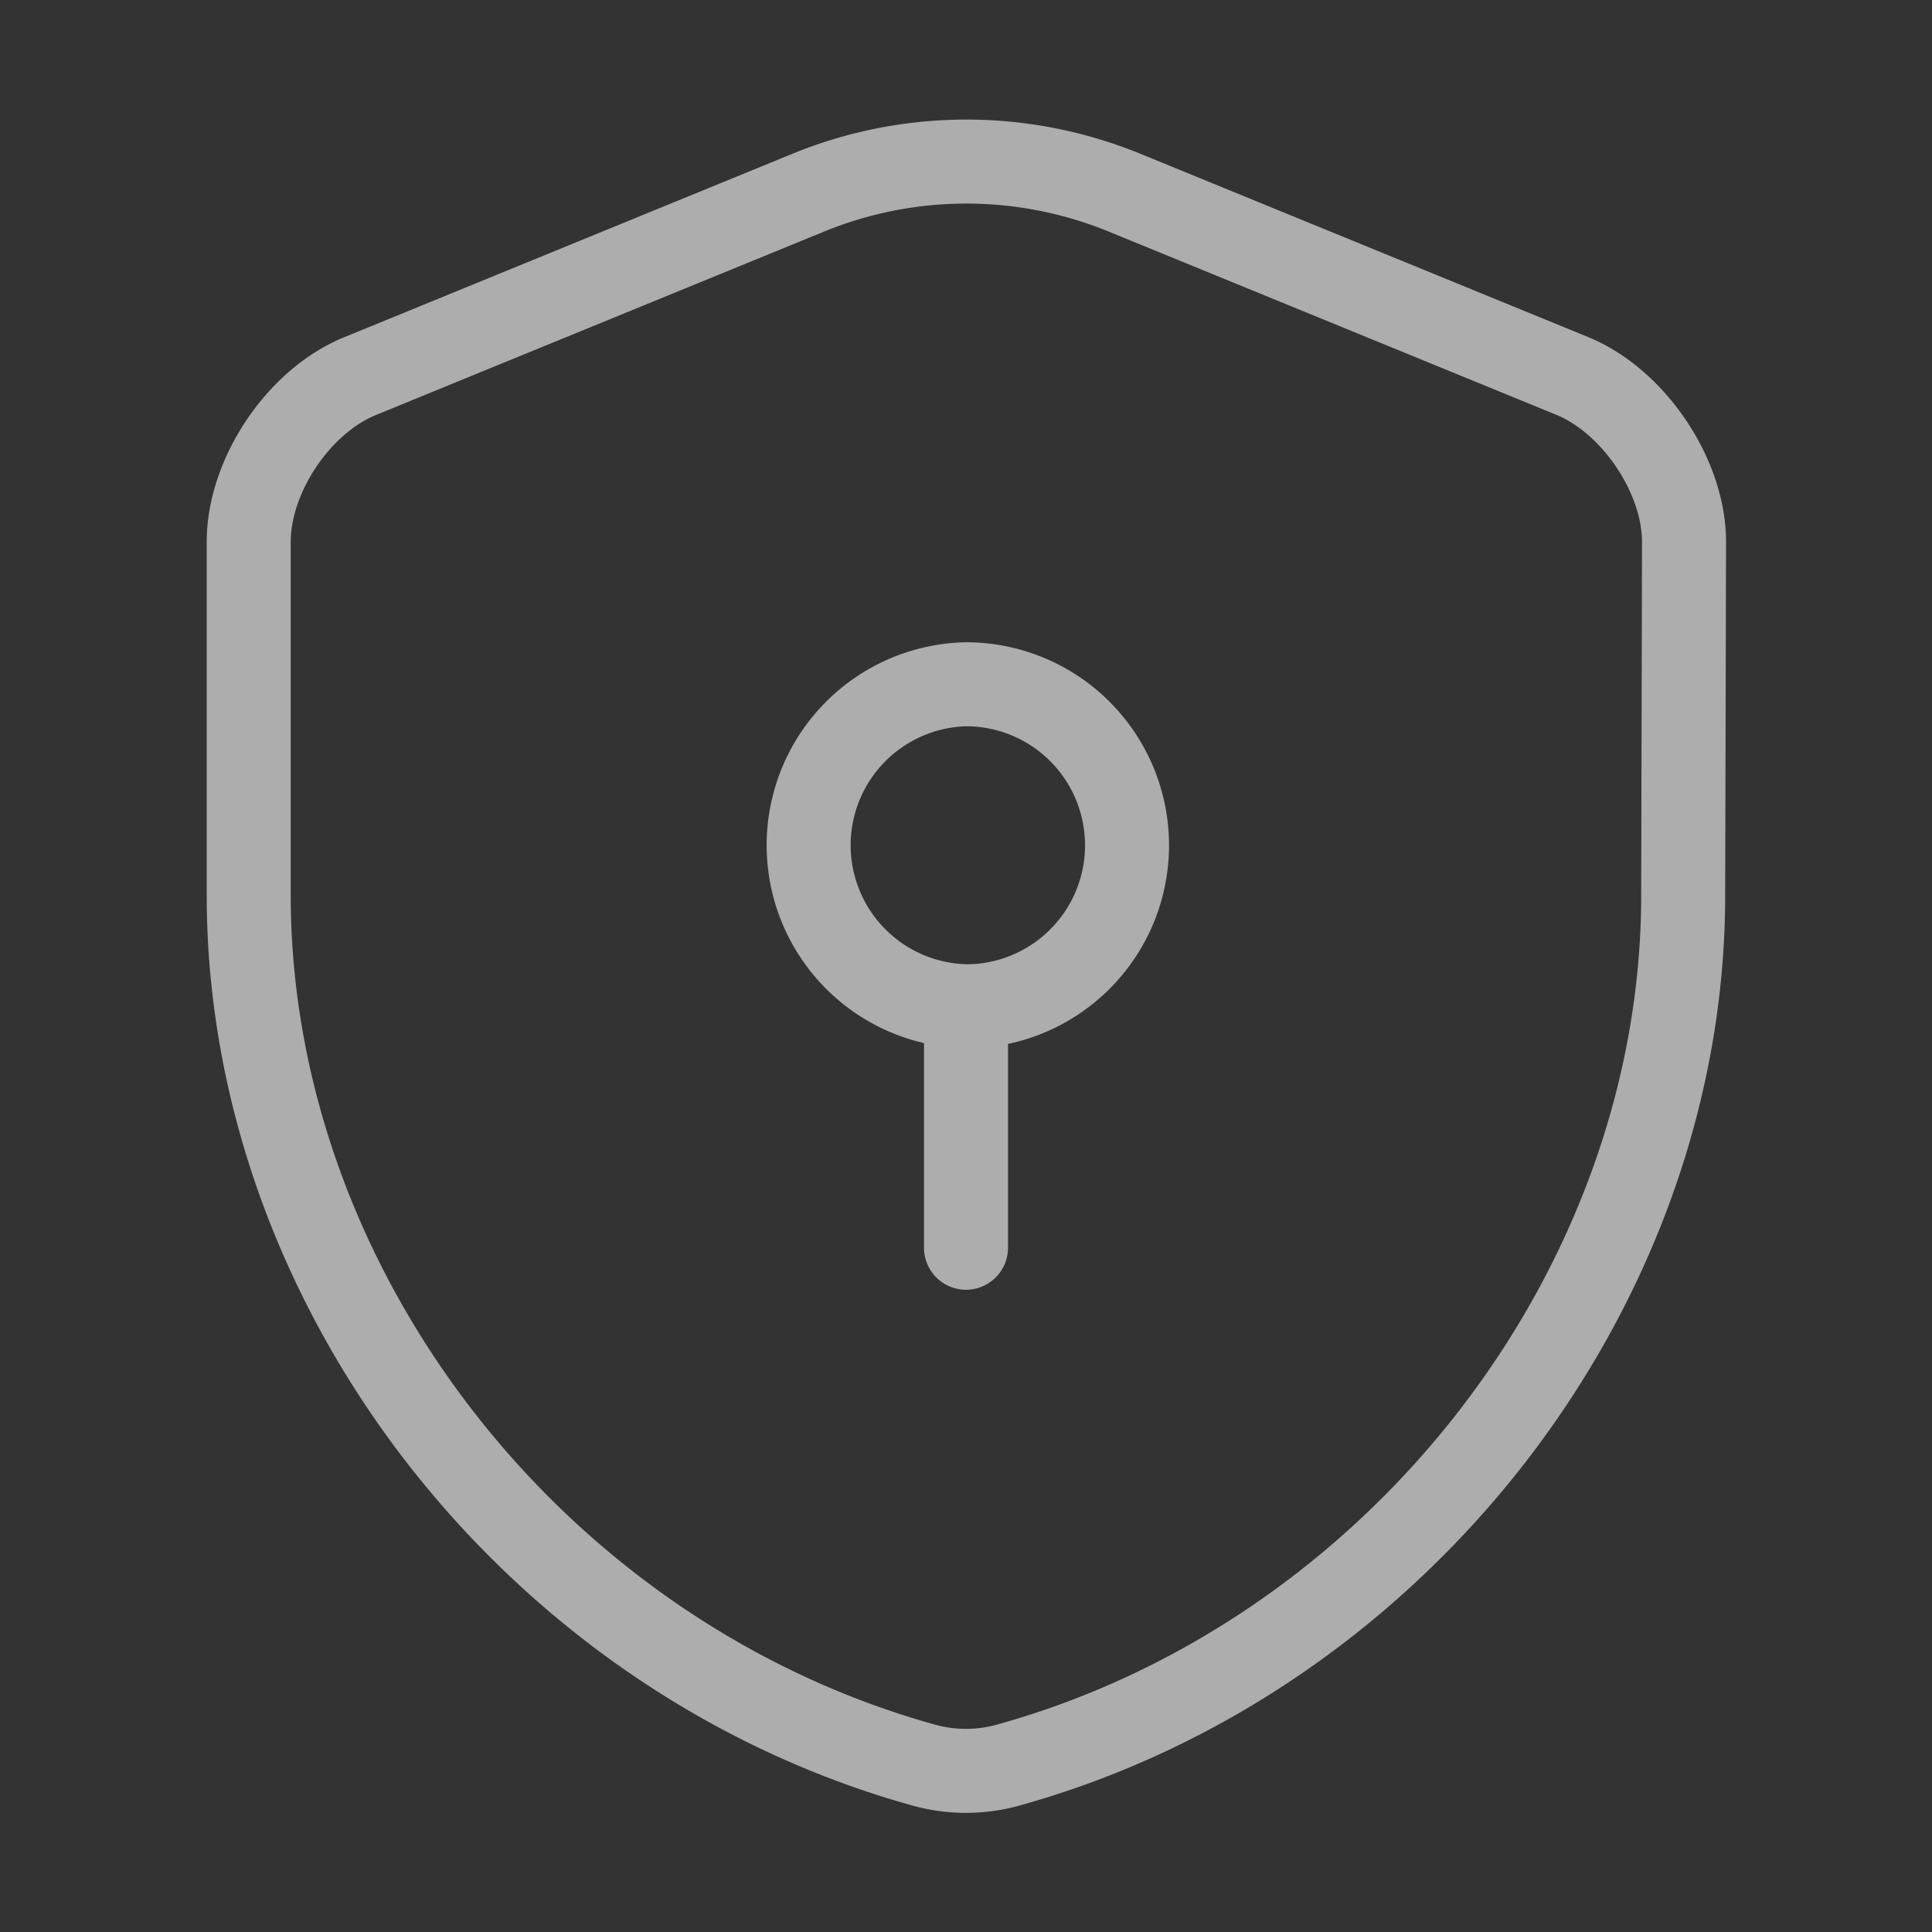 <svg width="23" height="23" fill="none" xmlns="http://www.w3.org/2000/svg"><rect width="100%" height="100%" fill="#333333" stroke="none"/><path d="M20.038 10.657c0 4.686-3.402 9.075-8.05 10.36a1.878 1.878 0 0 1-.977 0c-4.648-1.285-8.05-5.674-8.05-10.36V6.45c0-.786.594-1.678 1.332-1.975L9.631 2.29a4.971 4.971 0 0 1 3.747 0l5.338 2.185c.728.297 1.332 1.189 1.332 1.975l-.01 4.207Z" stroke="#fff" stroke-opacity=".6" stroke-linecap="round" stroke-linejoin="round"/><path d="M11.5 11.98a1.917 1.917 0 1 0 0-3.834 1.917 1.917 0 0 0 0 3.833Zm0 0v2.874" stroke="#fff" stroke-opacity=".6" stroke-miterlimit="10" stroke-linecap="round" stroke-linejoin="round"/></svg>
